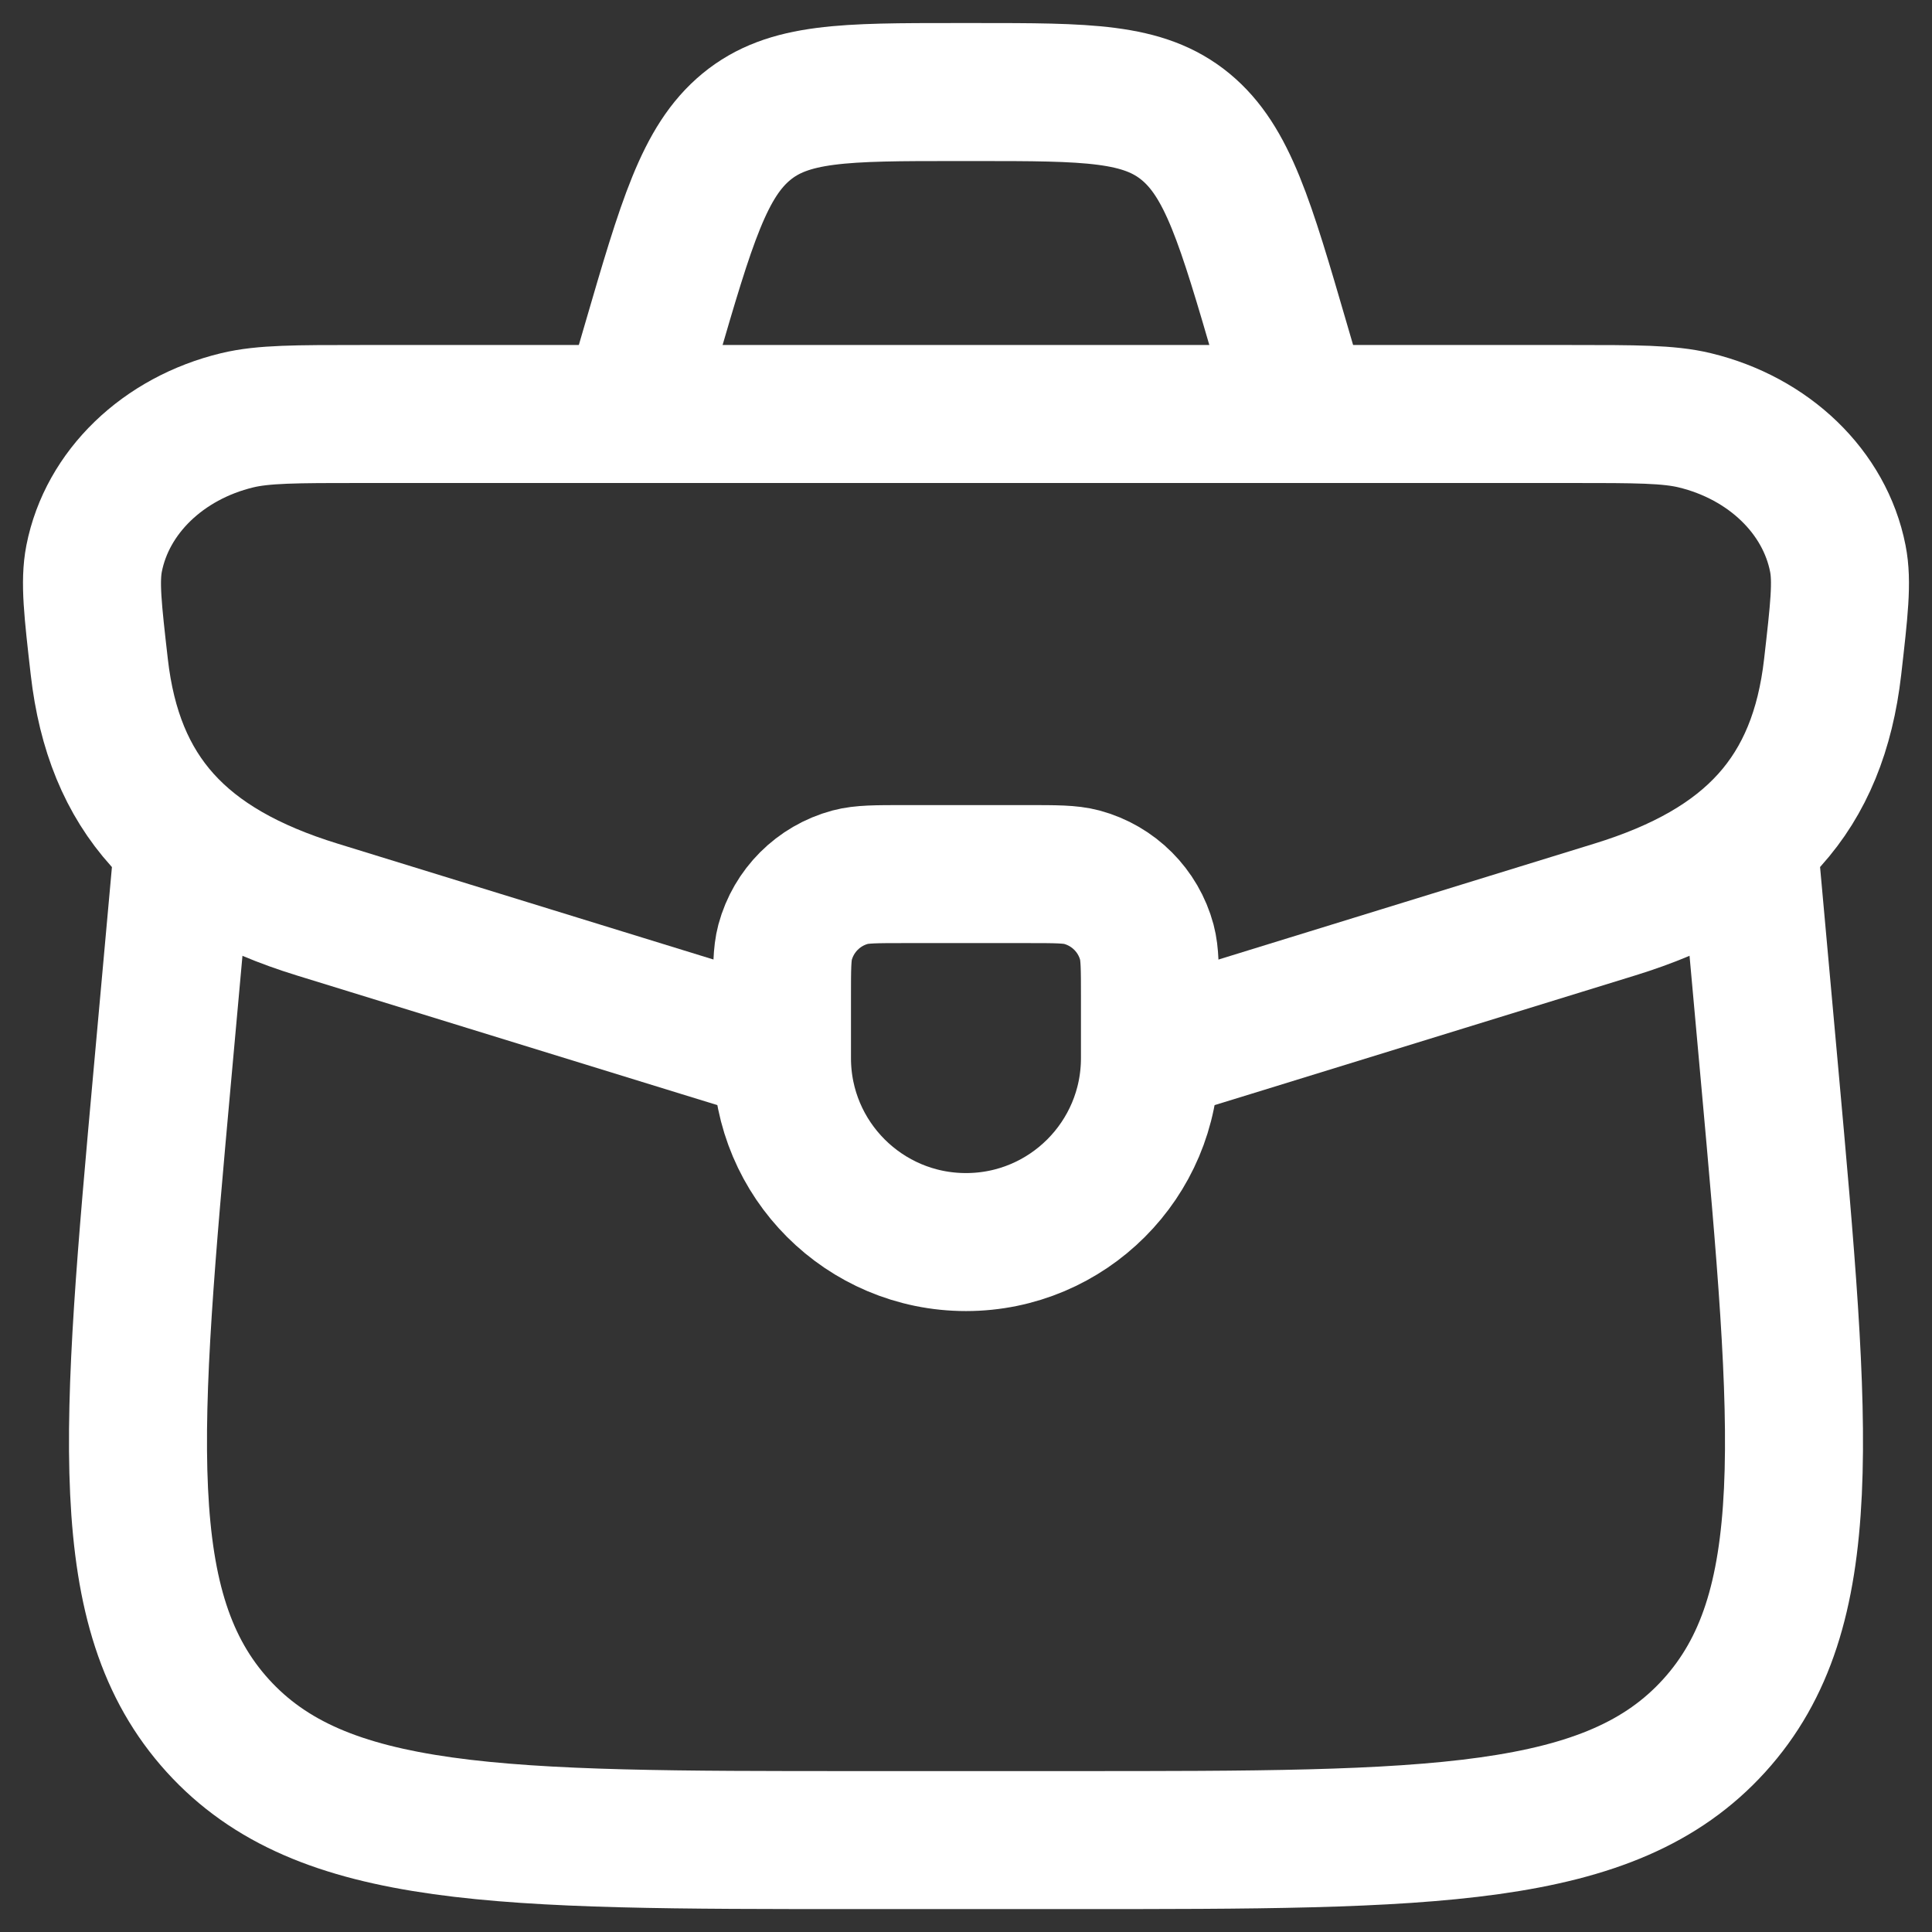 <svg width="28" height="28" viewBox="0 0 28 28" fill="none" xmlns="http://www.w3.org/2000/svg">
<rect x="0" y="0" width="28" height="28" fill="#333333" stroke="none"/>
<path d="M11.333 14.446C11.333 14.032 11.333 13.826 11.378 13.656C11.502 13.196 11.861 12.837 12.321 12.713C12.491 12.668 12.697 12.668 13.111 12.668H14.889C15.302 12.668 15.508 12.668 15.678 12.713C16.138 12.837 16.498 13.196 16.621 13.656C16.666 13.826 16.666 14.032 16.666 14.446V15.335C16.666 16.807 15.472 18.001 14 18.001C12.527 18.001 11.333 16.807 11.333 15.335V14.446Z" stroke="white" stroke-width="2" stroke-linecap="round" stroke-linejoin="round"/>
<path d="M16.402 15.333C16.817 15.213 17.288 15.067 17.84 14.897L23.401 13.182C25.381 12.572 26.349 11.508 26.56 9.666C26.654 8.843 26.702 8.431 26.635 8.094C26.446 7.132 25.638 6.351 24.561 6.091C24.184 6 23.71 6 22.763 6H5.236C4.289 6 3.815 6 3.438 6.091C2.361 6.351 1.553 7.132 1.364 8.094C1.298 8.431 1.345 8.843 1.439 9.666C1.65 11.508 2.619 12.572 4.598 13.182L10.16 14.897C10.711 15.067 11.182 15.213 11.598 15.333" stroke="white" stroke-width="2"/>
<path d="M2.617 12.668L2.355 15.564C1.886 20.756 1.652 23.352 3.156 25.01C4.661 26.668 7.251 26.668 12.432 26.668H15.568C20.749 26.668 23.339 26.668 24.843 25.01C26.348 23.352 26.114 20.756 25.645 15.564L25.383 12.668" stroke="white" stroke-width="2" stroke-linecap="round" stroke-linejoin="round"/>
<path d="M18.666 5.334L18.563 4.981C18.05 3.221 17.793 2.341 17.182 1.837C16.571 1.334 15.759 1.334 14.136 1.334H13.863C12.24 1.334 11.428 1.334 10.817 1.837C10.206 2.341 9.949 3.221 9.436 4.981L9.333 5.334" stroke="white" stroke-width="2"/>
</svg>
